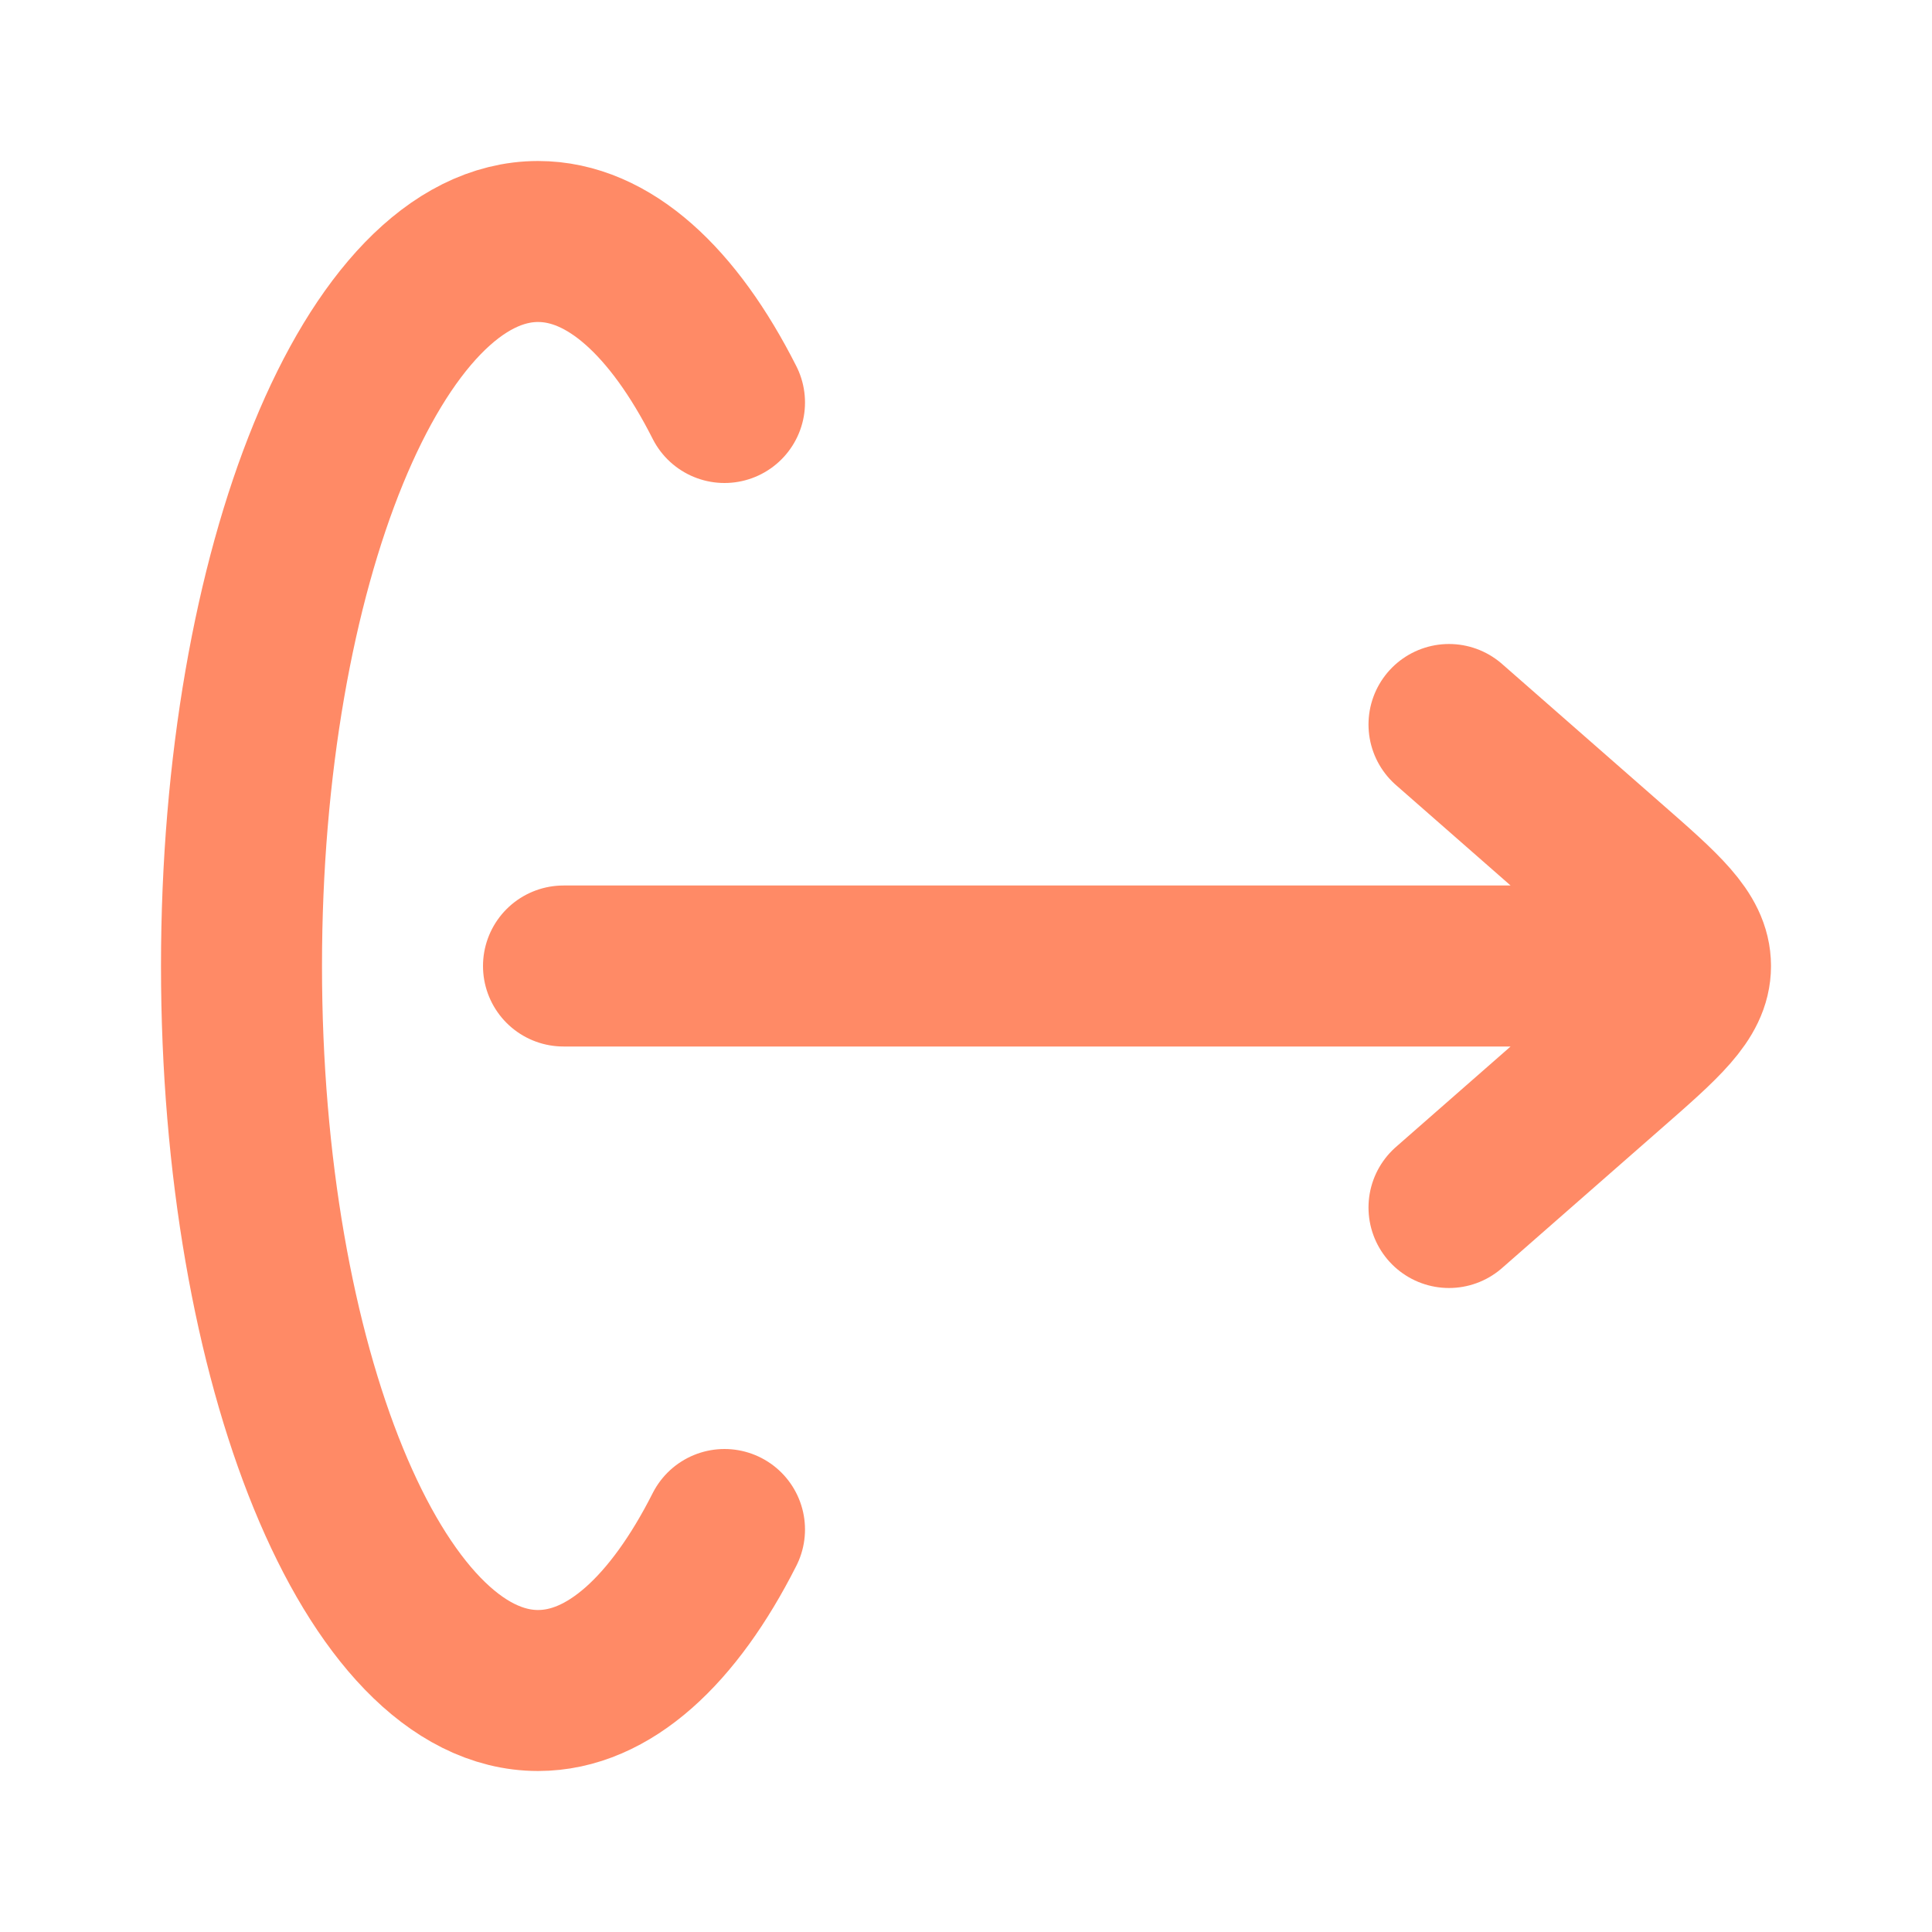 <svg width="12" height="12" viewBox="0 0 12 12" fill="none" xmlns="http://www.w3.org/2000/svg">
<path d="M3.5 6L10.5 6M10.5 6C10.5 5.814 10.329 5.664 9.986 5.364L9 4.5M10.5 6C10.5 6.186 10.329 6.336 9.986 6.636L9 7.5" stroke="#FF3D00" stroke-opacity="0.6" stroke-linecap="round" stroke-linejoin="round"/>
<path d="M4.5 2.5C4.184 1.875 3.781 1.5 3.342 1.5C2.325 1.5 1.5 3.515 1.5 6C1.5 8.485 2.325 10.5 3.342 10.5C3.781 10.5 4.184 10.125 4.5 9.5" stroke="#FF3D00" stroke-opacity="0.6" stroke-linecap="round"/>
</svg>
